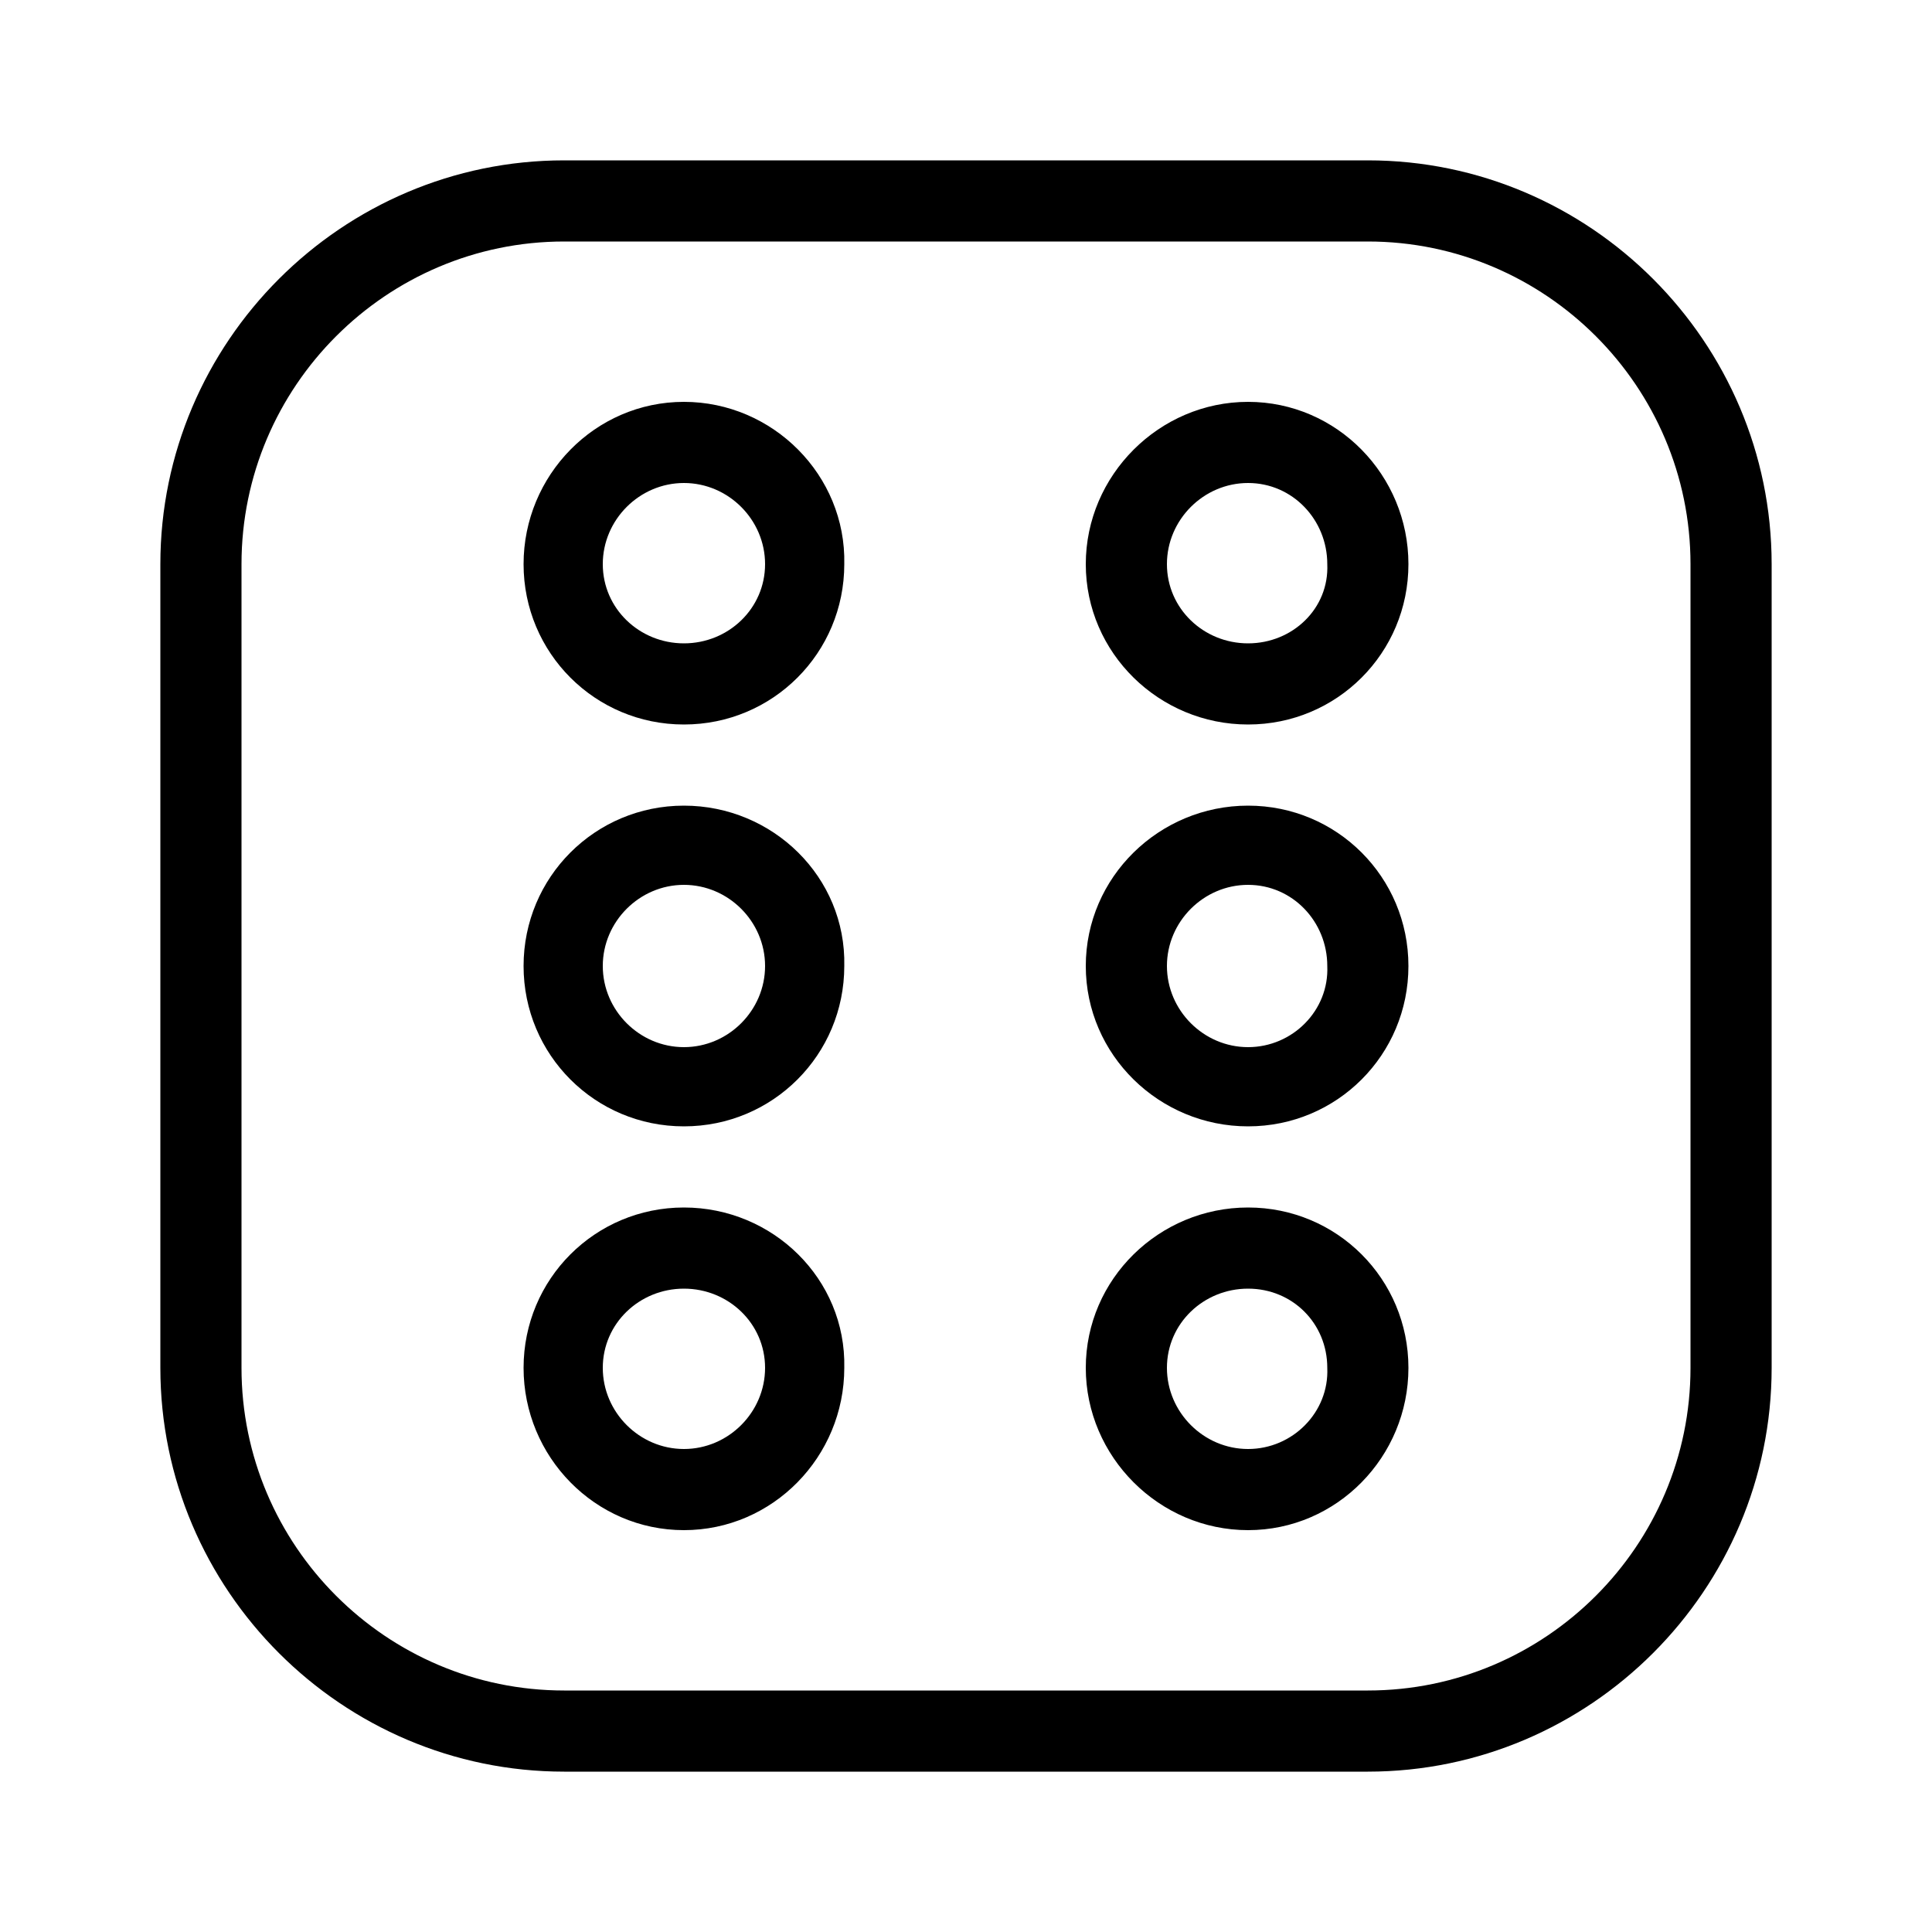 <svg xmlns="http://www.w3.org/2000/svg" width="24" height="24" viewBox="0 0 24 24">
<path d="M8.496 15c-1.104 0-1.992 0.888-1.992 1.992s0.888 2.016 1.992 2.016c1.104 0 1.992-0.912 1.992-2.016 0.024-1.104-0.888-1.992-1.992-1.992zM8.496 18c-0.552 0-1.008-0.456-1.008-1.008s0.456-0.984 1.008-0.984c0.552 0 1.008 0.432 1.008 0.984s-0.456 1.008-1.008 1.008zM8.496 10.008c-1.104 0-1.992 0.888-1.992 1.992s0.888 1.992 1.992 1.992c1.104 0 1.992-0.888 1.992-1.992 0.024-1.104-0.888-1.992-1.992-1.992zM8.496 13.008c-0.552 0-1.008-0.456-1.008-1.008s0.456-1.008 1.008-1.008c0.552 0 1.008 0.456 1.008 1.008s-0.456 1.008-1.008 1.008zM15.504 15c-1.104 0-2.016 0.888-2.016 1.992s0.912 2.016 2.016 2.016c1.104 0 1.992-0.912 1.992-2.016s-0.888-1.992-1.992-1.992zM15.504 18c-0.552 0-1.008-0.456-1.008-1.008s0.456-0.984 1.008-0.984c0.552 0 0.984 0.432 0.984 0.984 0.024 0.552-0.432 1.008-0.984 1.008zM15.504 4.992c-1.104 0-2.016 0.912-2.016 2.016s0.912 1.992 2.016 1.992c1.104 0 1.992-0.888 1.992-1.992s-0.888-2.016-1.992-2.016zM15.504 7.992c-0.552 0-1.008-0.432-1.008-0.984s0.456-1.008 1.008-1.008c0.552 0 0.984 0.456 0.984 1.008 0.024 0.552-0.432 0.984-0.984 0.984zM16.992 1.992h-9.984c-2.76 0-5.016 2.256-5.016 5.016v9.984c0 2.76 2.256 5.016 5.016 5.016h9.984c2.76 0 5.016-2.256 5.016-5.016v-9.984c0-2.76-2.256-5.016-5.016-5.016zM21 16.992c0 2.208-1.8 4.008-4.008 4.008h-9.984c-2.208 0-4.008-1.8-4.008-4.008v-9.984c0-2.208 1.8-4.008 4.008-4.008h9.984c2.208 0 4.008 1.8 4.008 4.008v9.984zM15.504 10.008c-1.104 0-2.016 0.888-2.016 1.992s0.912 1.992 2.016 1.992c1.104 0 1.992-0.888 1.992-1.992s-0.888-1.992-1.992-1.992zM15.504 13.008c-0.552 0-1.008-0.456-1.008-1.008s0.456-1.008 1.008-1.008c0.552 0 0.984 0.456 0.984 1.008 0.024 0.552-0.432 1.008-0.984 1.008zM8.496 4.992c-1.104 0-1.992 0.912-1.992 2.016s0.888 1.992 1.992 1.992c1.104 0 1.992-0.888 1.992-1.992 0.024-1.104-0.888-2.016-1.992-2.016zM8.496 7.992c-0.552 0-1.008-0.432-1.008-0.984s0.456-1.008 1.008-1.008c0.552 0 1.008 0.456 1.008 1.008s-0.456 0.984-1.008 0.984z"></path>
</svg>
